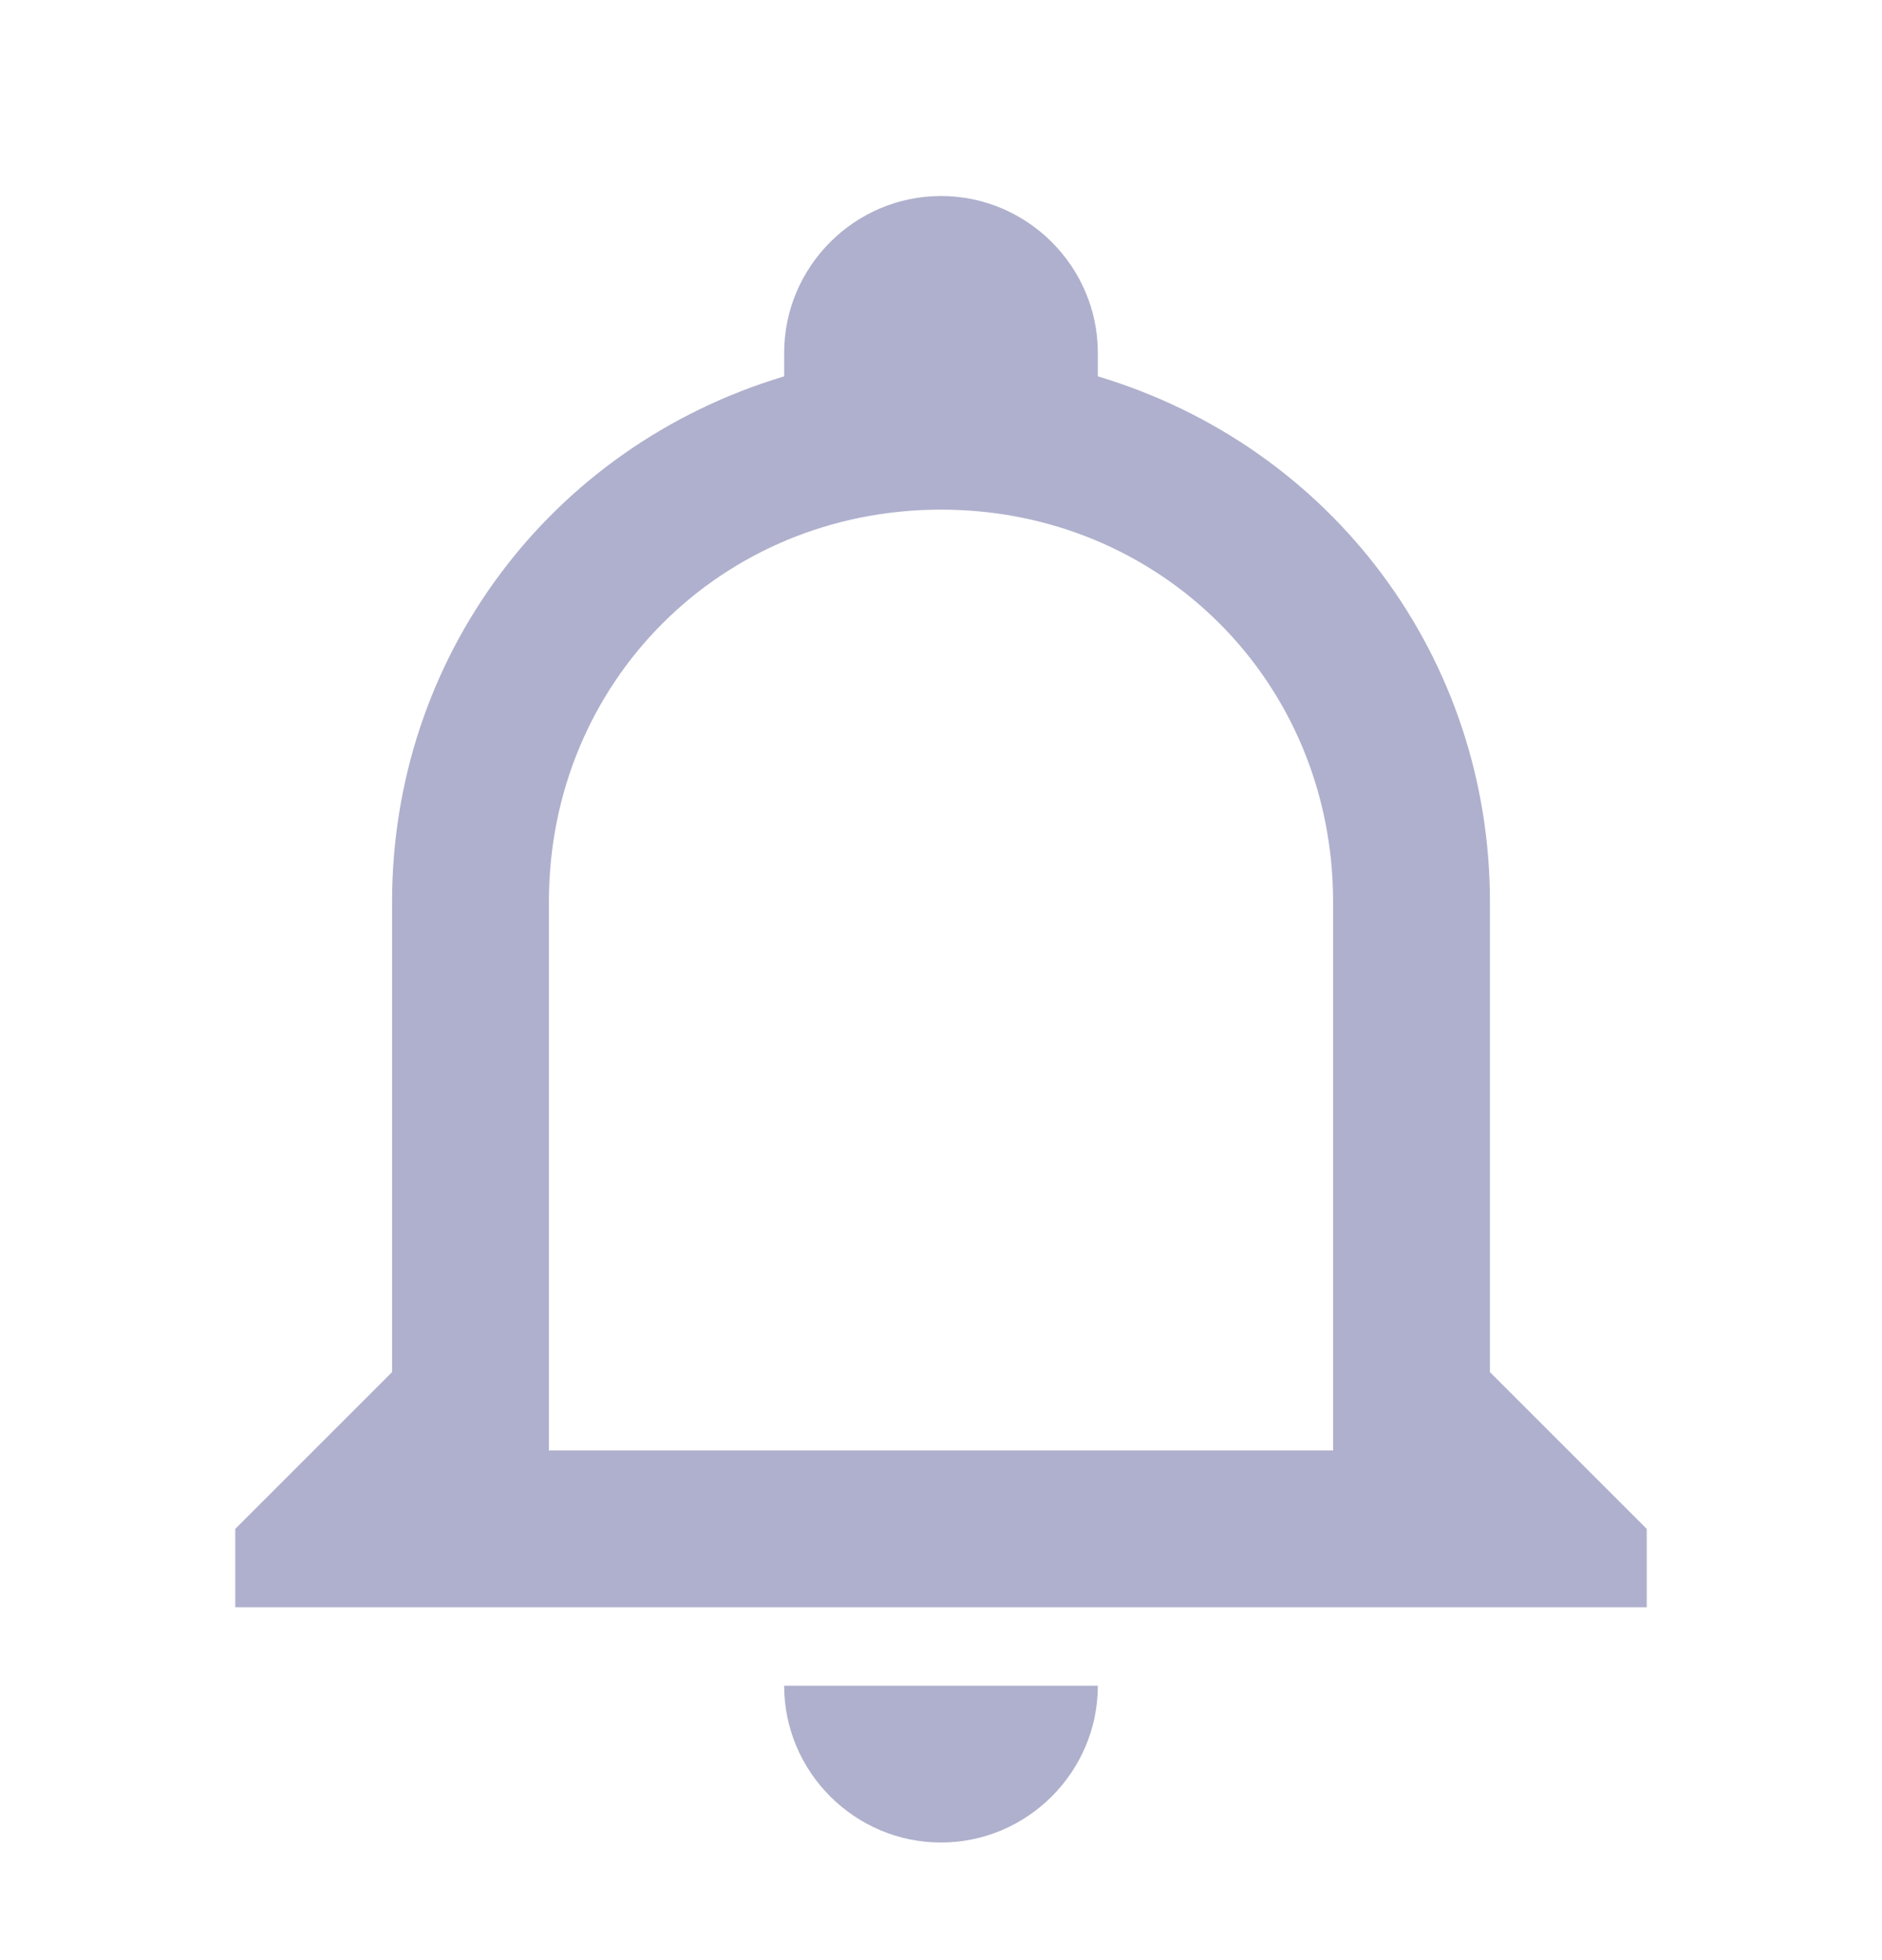 <svg width="24" height="25" viewBox="0 0 24 25" fill="none" xmlns="http://www.w3.org/2000/svg">
<path d="M10 21.5H14C14 22.6 13.1 23.5 12 23.5C10.9 23.5 10 22.6 10 21.5ZM21 19.5V20.5H3V19.5L5 17.5V11.5C5 8.4 7 5.7 10 4.8V4.5C10 3.4 10.9 2.5 12 2.5C13.1 2.5 14 3.4 14 4.5V4.8C17 5.7 19 8.4 19 11.5V17.5L21 19.5ZM17 11.5C17 8.7 14.8 6.5 12 6.5C9.2 6.5 7 8.7 7 11.5V18.5H17V11.5Z" fill="#AFB0CD"/>
</svg>
